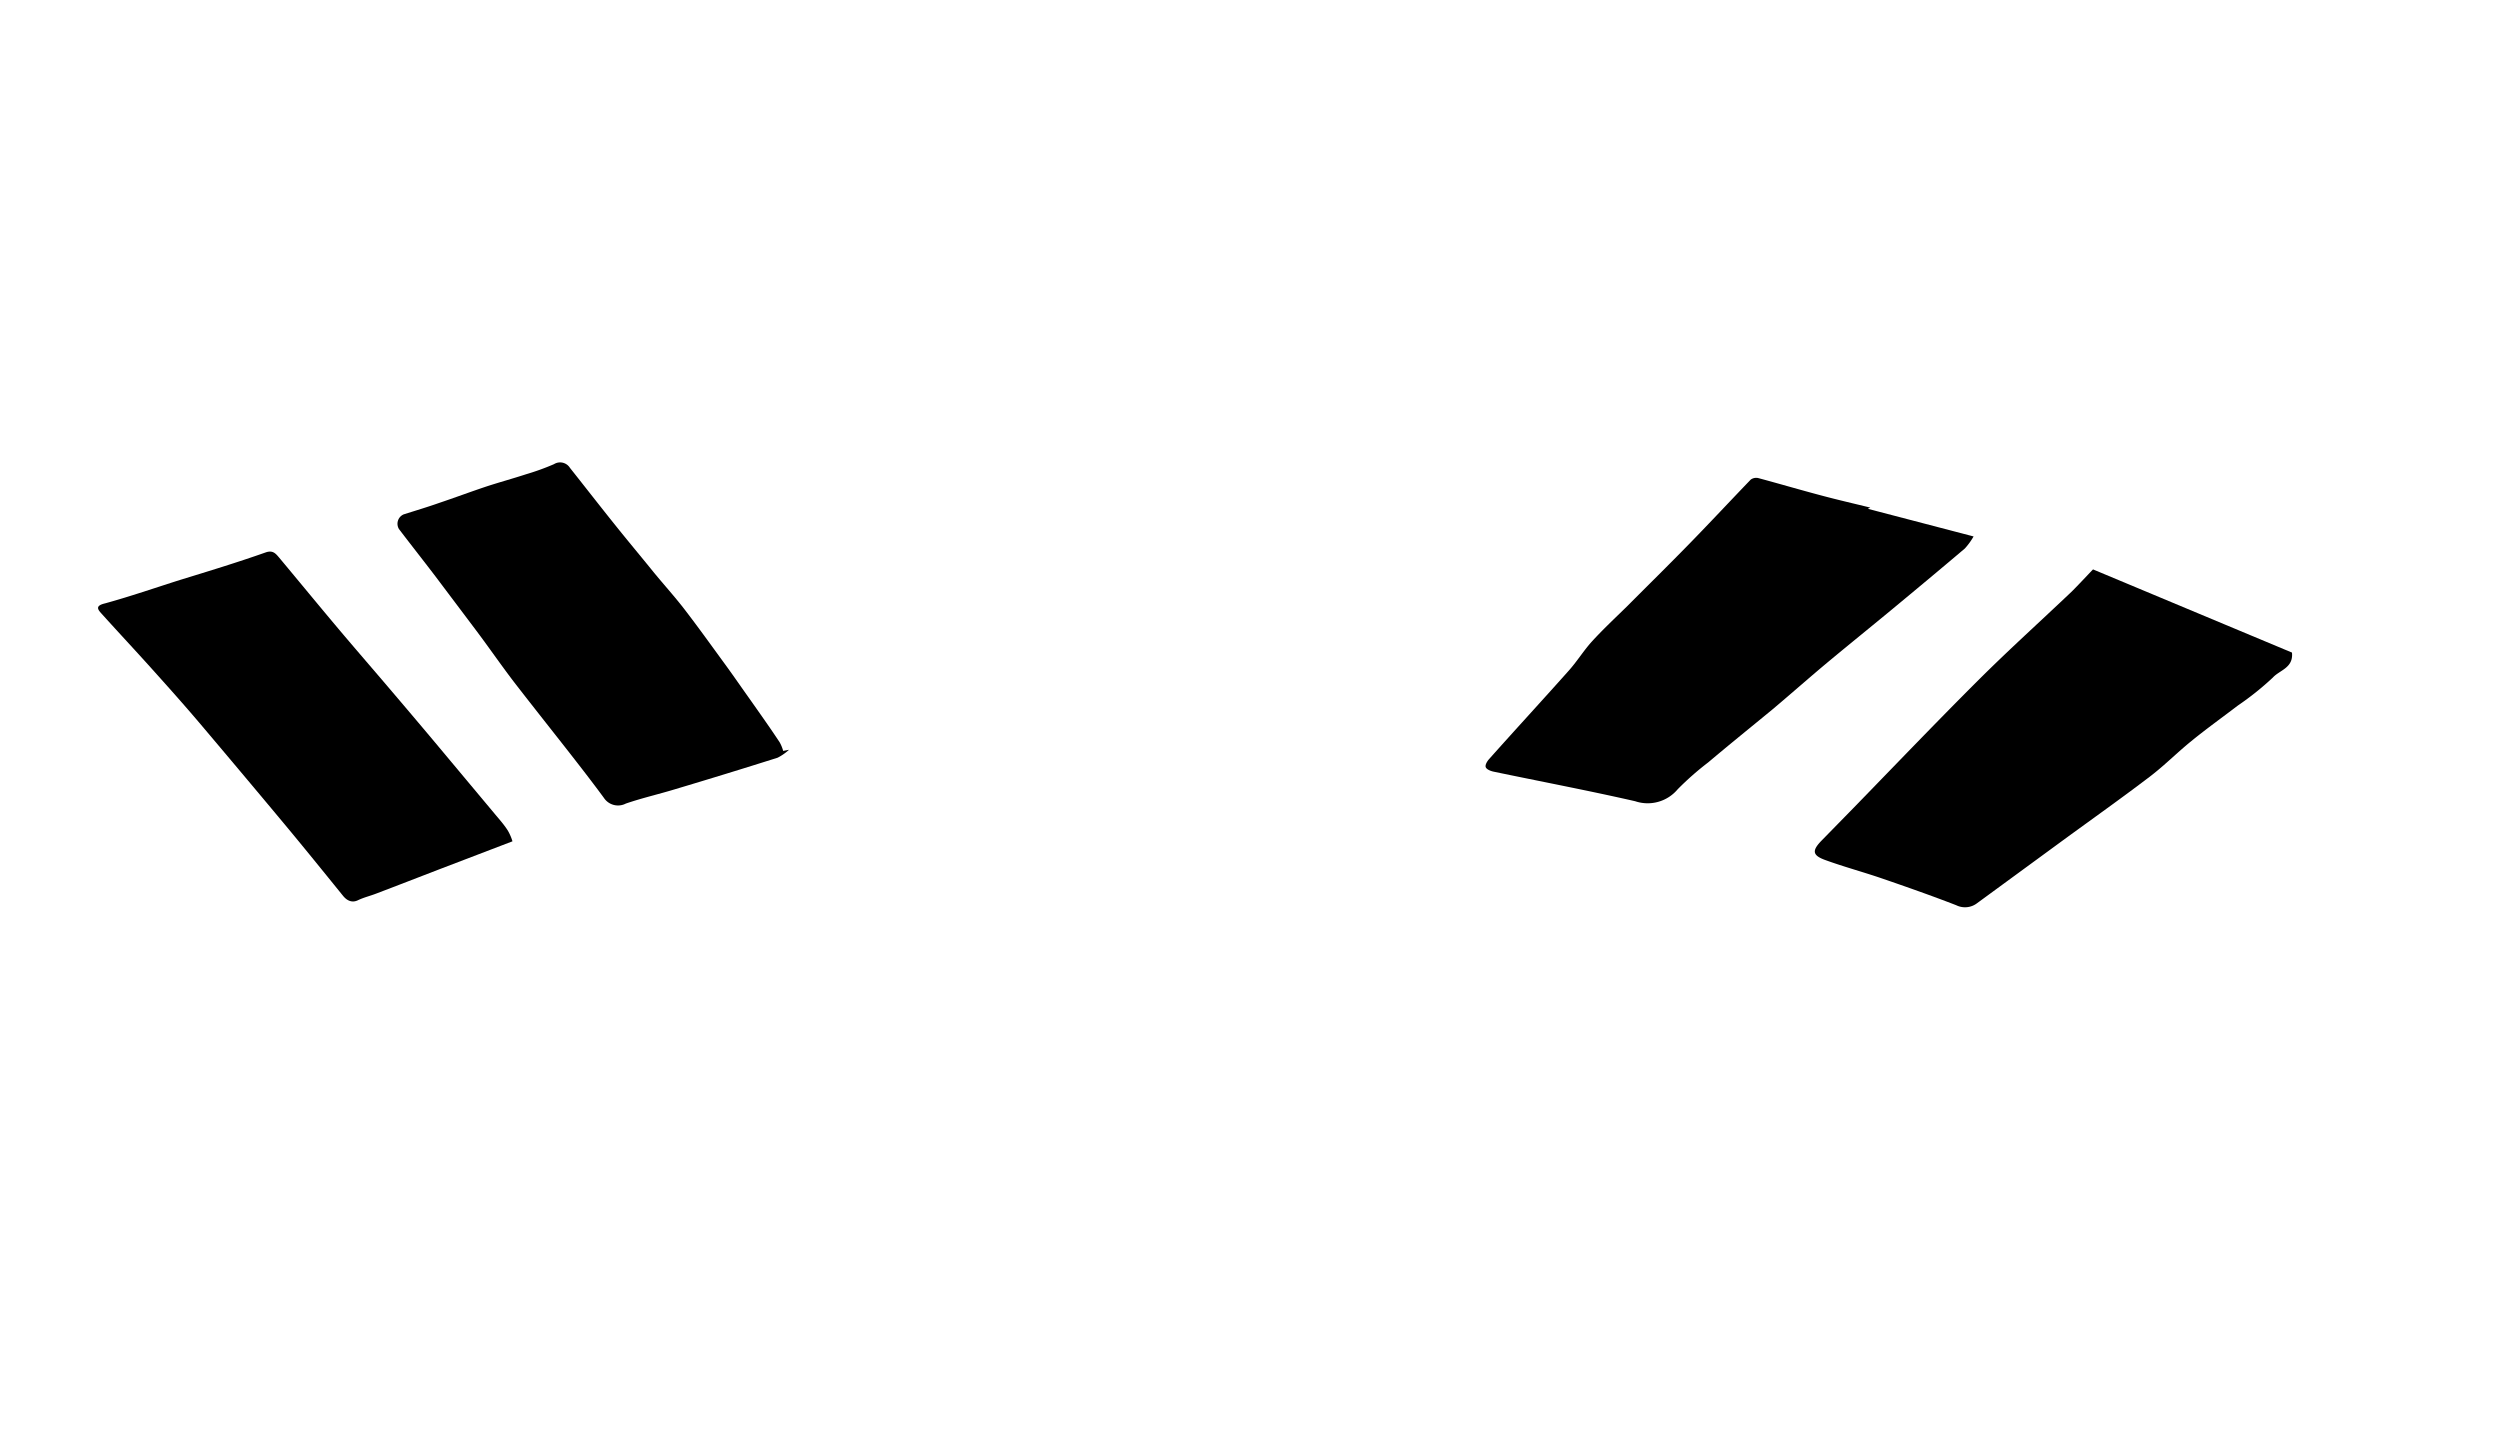 <svg id="Layer_1" data-name="Layer 1" xmlns="http://www.w3.org/2000/svg" viewBox="0 0 286.75 166.65"><path d="M240.07,65.31l22.82,9.54c.18,1.77-1.41,2-2.2,2.87a33,33,0,0,1-4,3.2c-1.78,1.36-3.6,2.66-5.33,4.07s-3.13,2.84-4.8,4.11c-3.29,2.5-6.66,4.89-10,7.33l-9.78,7.16a2.28,2.28,0,0,1-2.4.24c-2.81-1.09-5.66-2.09-8.51-3.07-2.15-.74-4.36-1.33-6.5-2.11-1.5-.54-1.56-1.08-.43-2.24l3.57-3.65c4.79-4.92,9.54-9.89,14.4-14.74,3.49-3.48,7.15-6.78,10.72-10.17C238.48,67,239.27,66.14,240.07,65.31Z"/><path d="M214.52,58.22l-.28.14,12.13,3.17a7.73,7.73,0,0,1-1,1.38c-2.77,2.35-5.57,4.68-8.37,7-2.32,1.92-4.66,3.81-7,5.75s-4.46,3.83-6.71,5.72c-2.43,2-4.91,4-7.35,6.06a33.43,33.43,0,0,0-3.51,3.09,4.49,4.49,0,0,1-4.88,1.37c-5.39-1.23-10.82-2.26-16.23-3.39-.34-.07-.79-.25-.9-.5s.15-.68.36-.92c3-3.37,6.07-6.7,9.08-10.08,1-1.1,1.76-2.36,2.74-3.44,1.27-1.39,2.65-2.68,4-4,2.4-2.41,4.83-4.8,7.21-7.24s4.67-4.9,7-7.32a1.06,1.06,0,0,1,.88-.17c2.42.65,4.83,1.36,7.25,2C210.85,57.35,212.77,57.79,214.52,58.22Z"/><path d="M90.5,86a5.83,5.83,0,0,1-1.31.91q-5.88,1.86-11.78,3.62c-1.87.57-3.77,1-5.63,1.64a1.94,1.94,0,0,1-2.51-.65c-1.32-1.8-2.7-3.57-4.08-5.34-2-2.55-4-5.07-6-7.65-1.55-2-3-4.12-4.54-6.17S51.54,68.23,50,66.18c-1.4-1.84-2.84-3.66-4.24-5.5A1.17,1.17,0,0,1,46.3,59c1.35-.43,2.7-.83,4-1.29,1.82-.61,3.61-1.28,5.43-1.89,1.52-.5,3.07-.92,4.6-1.42a27.91,27.91,0,0,0,3.21-1.16,1.33,1.33,0,0,1,1.83.42c1.73,2.18,3.44,4.38,5.18,6.55,1.47,1.84,3,3.66,4.47,5.48,1.16,1.41,2.39,2.77,3.5,4.21,1.6,2.08,3.13,4.22,4.68,6.34.94,1.29,1.84,2.6,2.76,3.89,1.16,1.65,2.33,3.29,3.46,5a4.35,4.35,0,0,1,.41,1Z"/><path d="M58.78,96.5l-8.42,3.22c-2.41.93-4.83,1.87-7.25,2.79-.68.26-1.4.43-2.06.75s-1.25.06-1.72-.53c-2.27-2.8-4.53-5.6-6.84-8.37q-4.79-5.74-9.62-11.45c-1.8-2.12-3.66-4.2-5.52-6.27s-3.74-4.08-5.59-6.13c-.45-.5-1-1,.28-1.3,2.91-.8,5.76-1.79,8.64-2.7,3.26-1,6.54-2,9.77-3.14.84-.3,1.16.11,1.57.59,2.27,2.72,4.52,5.46,6.81,8.18,1.88,2.23,3.79,4.43,5.68,6.65s3.57,4.2,5.34,6.31l6.83,8.17c.53.64,1.1,1.26,1.57,2A5.72,5.72,0,0,1,58.78,96.5Z"/></svg>